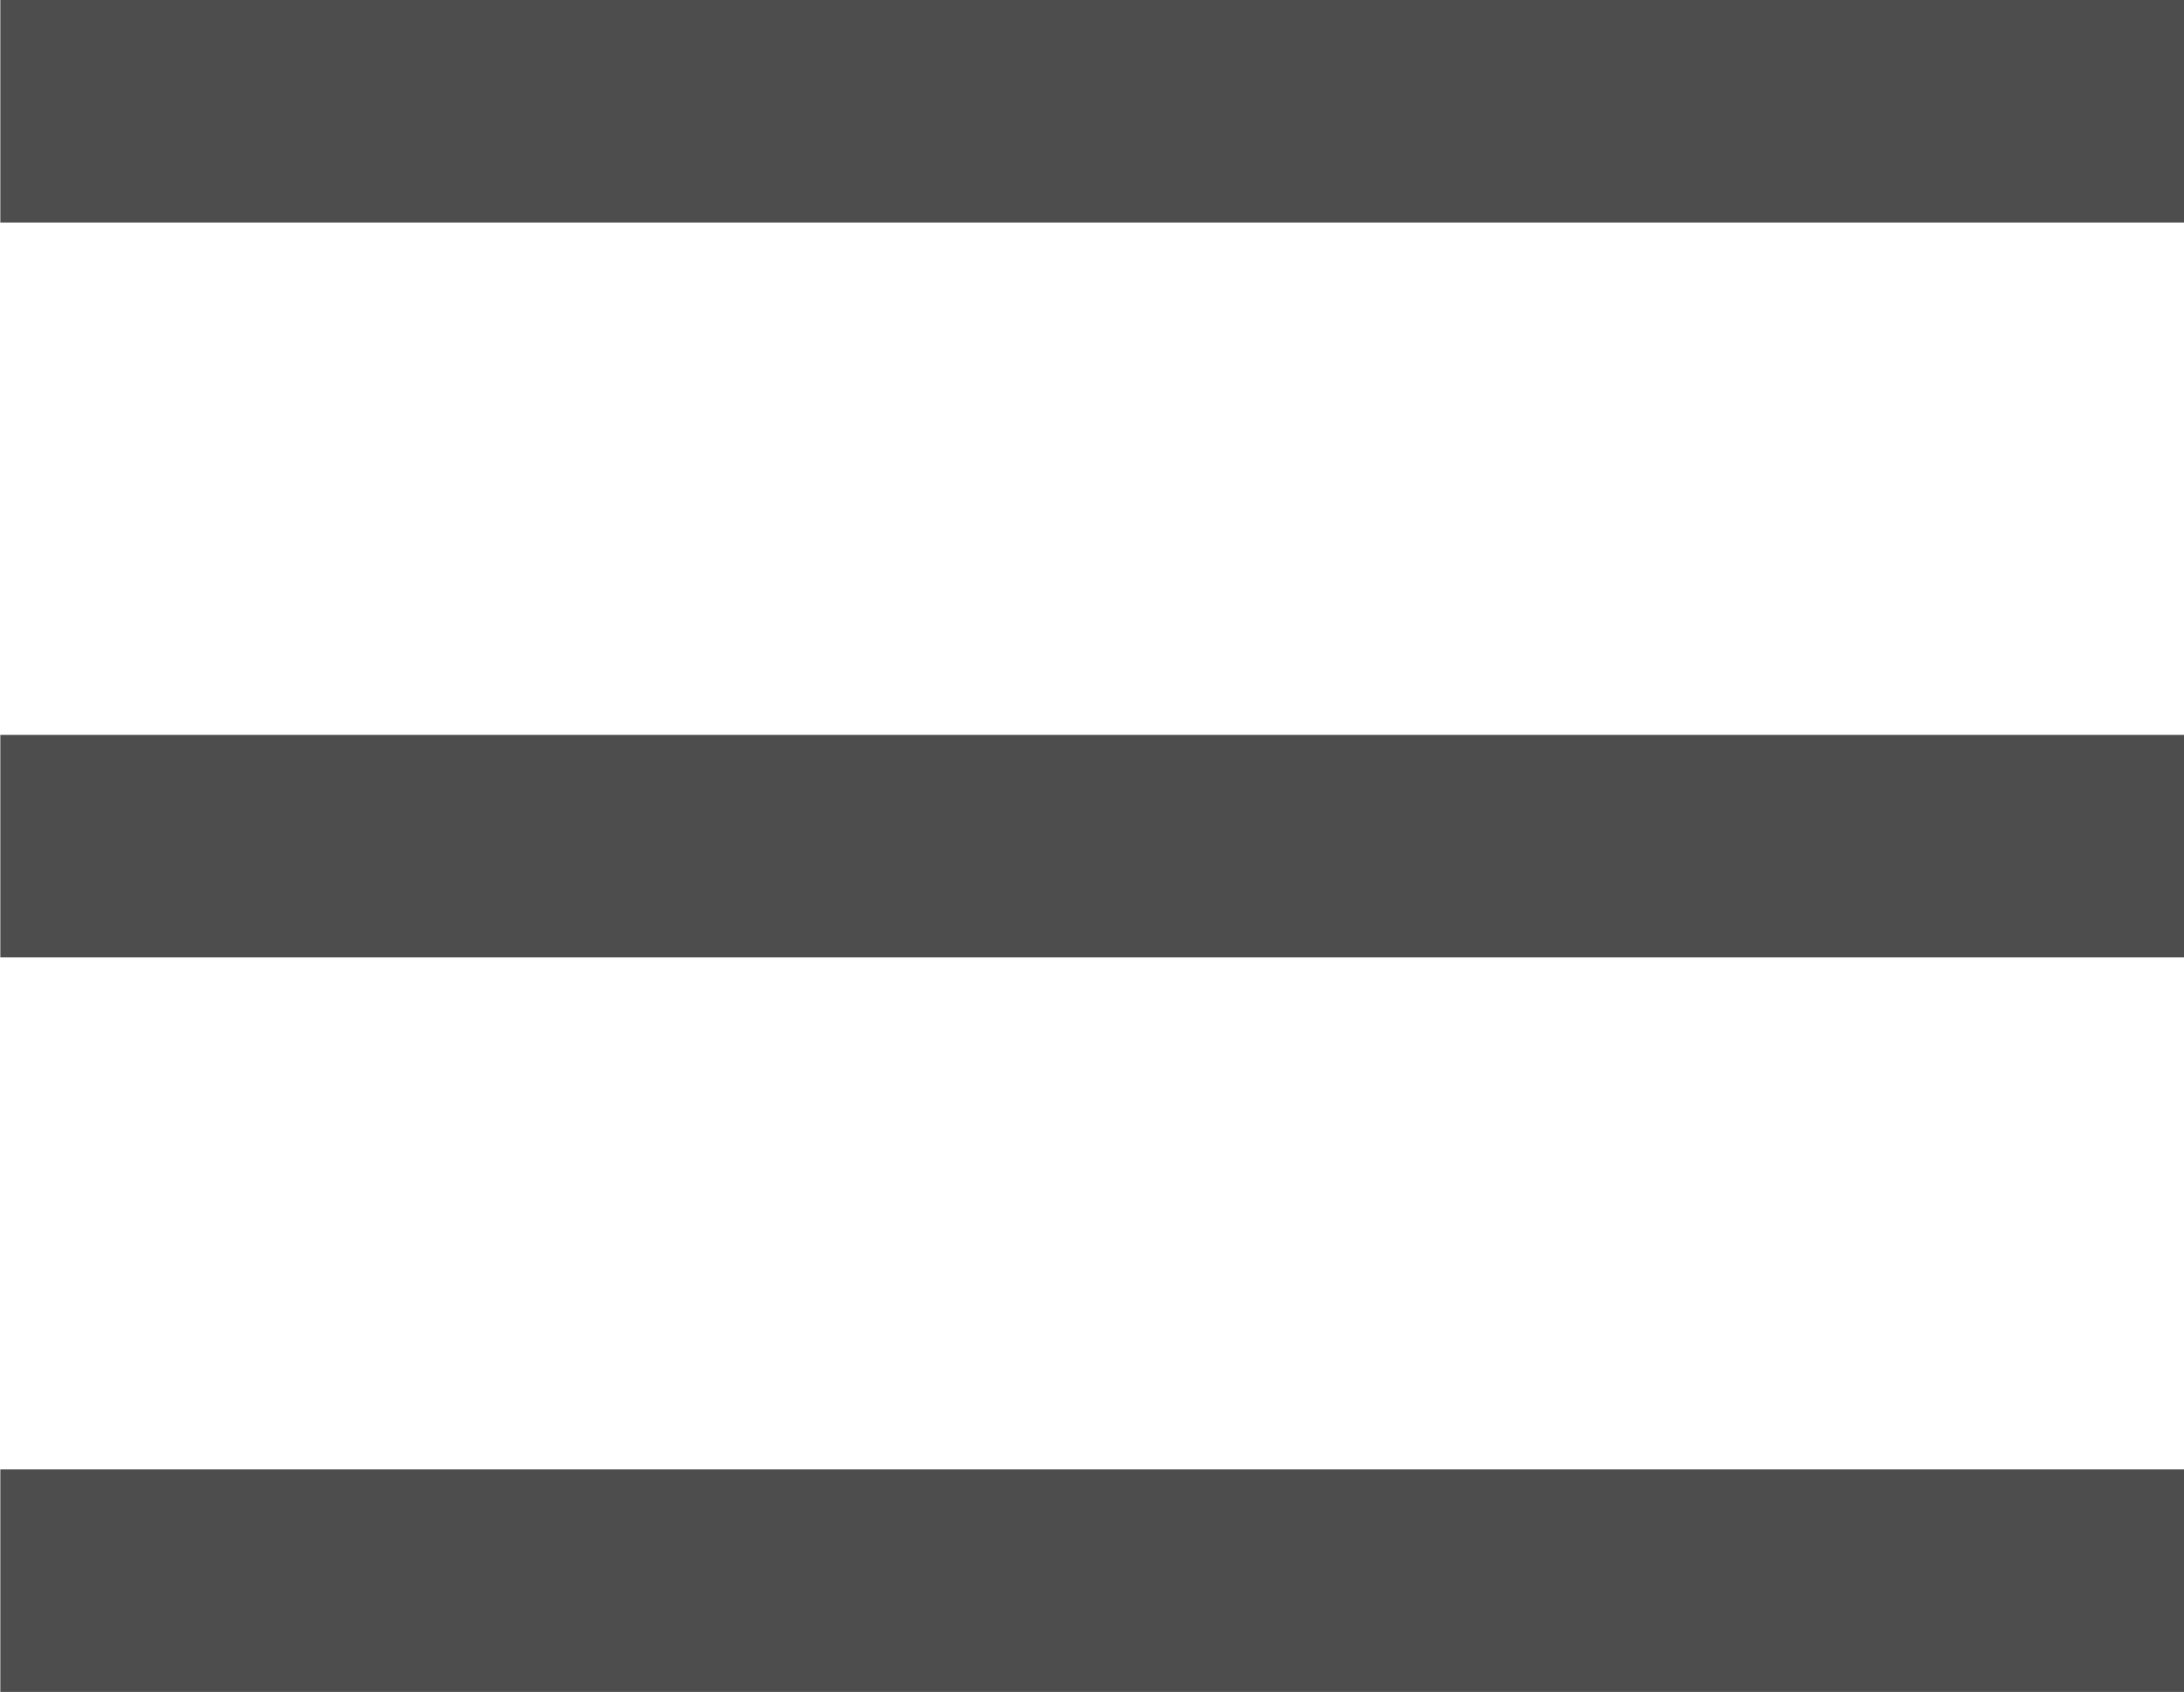 <?xml version="1.0" encoding="UTF-8" standalone="no"?>
<!-- Created with Inkscape (http://www.inkscape.org/) -->

<svg
   xmlns:dc="http://purl.org/dc/elements/1.1/"
   xmlns:cc="http://creativecommons.org/ns#"
   xmlns:rdf="http://www.w3.org/1999/02/22-rdf-syntax-ns#"
   xmlns:svg="http://www.w3.org/2000/svg"
   xmlns="http://www.w3.org/2000/svg"
   xmlns:sodipodi="http://sodipodi.sourceforge.net/DTD/sodipodi-0.dtd"
   xmlns:inkscape="http://www.inkscape.org/namespaces/inkscape"
   width="6.713mm"
   height="5.202mm"
   viewBox="0 0 6.713 5.202"
   version="1.1"
   id="svg6717"
   inkscape:version="0.92.1 r15371"
   sodipodi:docname="drawing.svg">
  <defs
     id="defs6711" />
  <sodipodi:namedview
     id="base"
     pagecolor="#ffffff"
     bordercolor="#666666"
     borderopacity="1.0"
     inkscape:pageopacity="0.0"
     inkscape:pageshadow="2"
     inkscape:zoom="0.35"
     inkscape:cx="-603.02813"
     inkscape:cy="-144.45574"
     inkscape:document-units="mm"
     inkscape:current-layer="layer1"
     showgrid="false"
     inkscape:window-width="1920"
     inkscape:window-height="1001"
     inkscape:window-x="-9"
     inkscape:window-y="-9"
     inkscape:window-maximized="1" />
  <g
     inkscape:label="Layer 1"
     inkscape:groupmode="layer"
     id="layer1"
     transform="translate(-141.03,-105.411)">
    <g
       transform="translate(-11.696,-25.494)"
       id="g6697">
      <rect
         style="opacity:1;fill:#4d4d4d;fill-opacity:1;fill-rule:evenodd;stroke:none;stroke-width:0.899;stroke-linecap:round;stroke-linejoin:miter;stroke-miterlimit:4;stroke-dasharray:none;stroke-dashoffset:0;stroke-opacity:1"
         id="rect6691"
         width="6.713"
         height="0.684"
         x="152.727"
         y="130.905" />
      <rect
         style="opacity:1;fill:#4d4d4d;fill-opacity:1;fill-rule:evenodd;stroke:none;stroke-width:0.899;stroke-linecap:round;stroke-linejoin:miter;stroke-miterlimit:4;stroke-dasharray:none;stroke-dashoffset:0;stroke-opacity:1"
         id="rect6693"
         width="6.713"
         height="0.684"
         x="152.727"
         y="133.164" />
      <rect
         y="135.422"
         x="152.727"
         height="0.684"
         width="6.713"
         id="rect6695"
         style="opacity:1;fill:#4d4d4d;fill-opacity:1;fill-rule:evenodd;stroke:none;stroke-width:0.899;stroke-linecap:round;stroke-linejoin:miter;stroke-miterlimit:4;stroke-dasharray:none;stroke-dashoffset:0;stroke-opacity:1" />
    </g>
  </g>
</svg>
